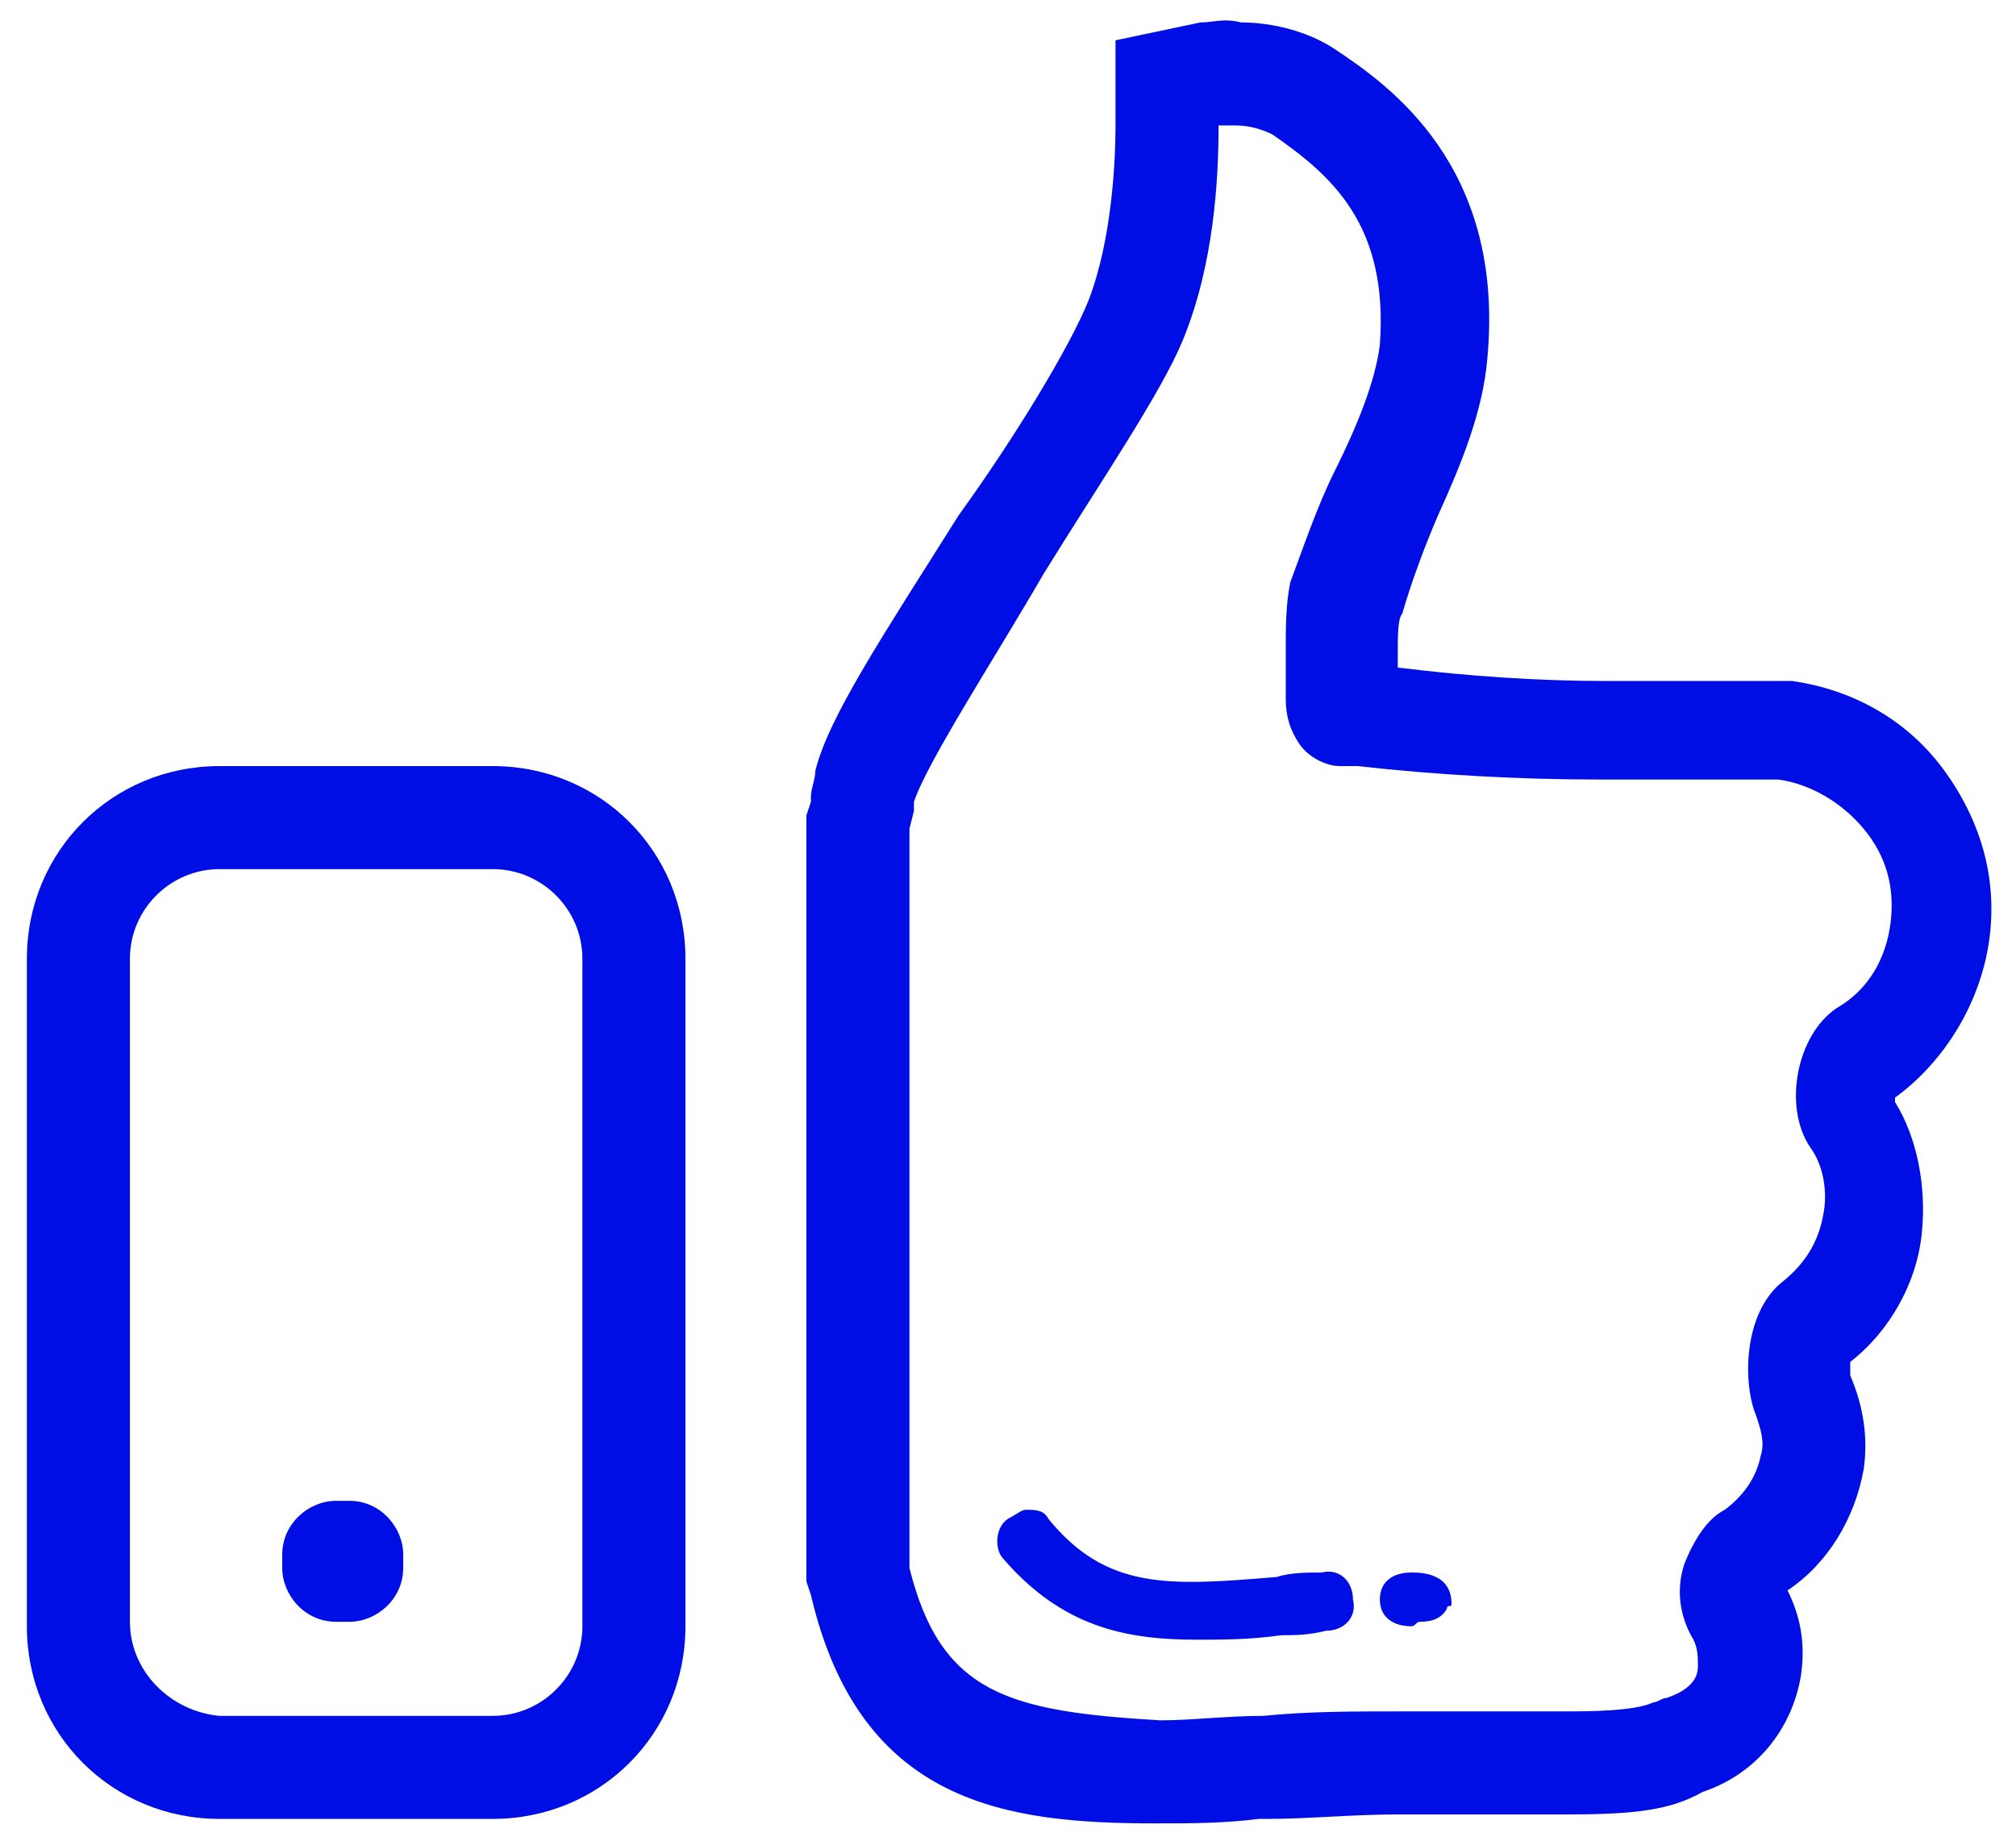 <?xml version="1.0" encoding="utf-8"?>
<!-- Generator: Adobe Illustrator 23.0.1, SVG Export Plug-In . SVG Version: 6.00 Build 0)  -->
<svg version="1.1" id="Warstwa_1" xmlns="http://www.w3.org/2000/svg" xmlns:xlink="http://www.w3.org/1999/xlink" x="0px" y="0px"
	 width="45px" height="41px" viewBox="0 0 45 41" style="enable-background:new 0 0 45 41;" xml:space="preserve">
<style type="text/css">
	.st0{clip-path:url(#SVGID_2_);enable-background:new    ;}
	.st1{clip-path:url(#SVGID_4_);}
	.st2{clip-path:url(#SVGID_6_);fill:#000EE6;}
	.st3{clip-path:url(#SVGID_8_);enable-background:new    ;}
	.st4{clip-path:url(#SVGID_10_);}
	.st5{clip-path:url(#SVGID_12_);fill:#000EE6;}
	.st6{clip-path:url(#SVGID_14_);enable-background:new    ;}
	.st7{clip-path:url(#SVGID_16_);}
	.st8{clip-path:url(#SVGID_18_);fill:#000EE6;}
	.st9{clip-path:url(#SVGID_20_);enable-background:new    ;}
	.st10{clip-path:url(#SVGID_22_);}
	.st11{clip-path:url(#SVGID_24_);fill:#000EE6;}
	.st12{clip-path:url(#SVGID_26_);enable-background:new    ;}
	.st13{clip-path:url(#SVGID_28_);}
	.st14{clip-path:url(#SVGID_30_);fill:#000EE6;}
</style>
<g>
	<g>
		<g>
			<defs>
				<path id="SVGID_1_" d="M2.9,36.2V21.4c0-1.1,0.9-2,2-2H11c1.1,0,2,0.9,2,2v14.9c0,1.1-0.9,2-2,2H4.9C3.8,38.2,2.9,37.3,2.9,36.2
					z M4.9,17.1c-2.4,0-4.3,1.9-4.3,4.3v14.9c0,2.4,1.9,4.3,4.3,4.3H11c2.4,0,4.3-1.9,4.3-4.3V21.4c0-2.4-1.9-4.3-4.3-4.3
					C11,17.1,4.9,17.1,4.9,17.1z"/>
			</defs>
			<clipPath id="SVGID_2_">
				<use xlink:href="#SVGID_1_"  style="overflow:visible;"/>
			</clipPath>
			<g class="st0">
				<g>
					<g>
						<defs>
							<rect id="SVGID_3_" x="-4.9" y="12" width="26" height="34"/>
						</defs>
						<clipPath id="SVGID_4_">
							<use xlink:href="#SVGID_3_"  style="overflow:visible;"/>
						</clipPath>
						<g class="st1">
							<g>
								<defs>
									<rect id="SVGID_5_" x="0.1" y="17" width="16" height="24"/>
								</defs>
								<clipPath id="SVGID_6_">
									<use xlink:href="#SVGID_5_"  style="overflow:visible;"/>
								</clipPath>
								<rect x="-4.4" y="12.1" class="st2" width="24.7" height="33.4"/>
							</g>
						</g>
					</g>
				</g>
			</g>
		</g>
	</g>
	<g>
		<g>
			<defs>
				<path id="SVGID_7_" d="M7.5,33.5c-0.6,0-1.2,0.5-1.2,1.2V35c0,0.6,0.5,1.2,1.2,1.2h0.3C8.4,36.2,9,35.7,9,35v-0.3
					c0-0.6-0.5-1.2-1.2-1.2H7.5z"/>
			</defs>
			<clipPath id="SVGID_8_">
				<use xlink:href="#SVGID_7_"  style="overflow:visible;"/>
			</clipPath>
			<g class="st3">
				<g>
					<g>
						<defs>
							<rect id="SVGID_9_" x="1.1" y="28" width="13" height="14"/>
						</defs>
						<clipPath id="SVGID_10_">
							<use xlink:href="#SVGID_9_"  style="overflow:visible;"/>
						</clipPath>
						<g class="st4">
							<g>
								<defs>
									<rect id="SVGID_11_" x="6.1" y="33" width="3" height="4"/>
								</defs>
								<clipPath id="SVGID_12_">
									<use xlink:href="#SVGID_11_"  style="overflow:visible;"/>
								</clipPath>
								<rect x="1.3" y="28.5" class="st5" width="12.7" height="12.7"/>
							</g>
						</g>
					</g>
				</g>
			</g>
		</g>
	</g>
	<g>
		<g>
			<defs>
				<path id="SVGID_13_" d="M20.3,35V18.5l0.1-0.4c0-0.1,0-0.1,0-0.2c0.3-0.9,1.8-3.2,2.9-5.1c1.3-2.1,2.6-4,3.1-5.2
					c0.7-1.7,0.8-3.6,0.8-4.8c0.1,0,0.2,0,0.4,0c0.3,0,0.6,0.1,0.8,0.2c1.3,0.9,2.6,2,2.4,4.7c-0.1,0.8-0.5,1.8-1,2.8
					c-0.4,0.8-0.7,1.7-1,2.5c-0.1,0.5-0.1,1-0.1,1.5c0,0.4,0,0.7,0,1.1c0,0.4,0.1,0.7,0.3,1c0.2,0.3,0.6,0.5,0.9,0.5h0.4
					c1.8,0.2,3.6,0.3,5.4,0.3c0.8,0,1.5,0,2.1,0c0.4,0,0.7,0,0.9,0s0.4,0,0.5,0h0.1c0.1,0,0.2,0,0.4,0c0.7,0.1,1.4,0.5,1.9,1.1
					s0.7,1.3,0.6,2.1c-0.1,0.8-0.5,1.5-1.2,1.9c-0.9,0.6-1.2,2.2-0.6,3.1c0.3,0.4,0.4,1,0.3,1.5c-0.1,0.6-0.4,1.1-0.9,1.5
					c-0.9,0.7-0.9,2.3-0.6,3c0.1,0.3,0.2,0.6,0.1,0.9c-0.1,0.5-0.4,0.9-0.8,1.2c-0.4,0.2-0.7,0.7-0.9,1.2c-0.2,0.6-0.1,1.2,0.2,1.7
					c0.1,0.2,0.1,0.4,0.1,0.6c0,0.4-0.4,0.6-0.7,0.7c-0.1,0-0.2,0.1-0.3,0.1c-0.4,0.2-1.5,0.2-1.9,0.2s-0.9,0-1.4,0
					c-0.7,0-1.5,0-2.3,0c-1.1,0-2.1,0-3.1,0.1c-0.8,0-1.6,0.1-2.3,0.1C22.5,38.2,21,37.8,20.3,35z M26.8,0.5l-1.9,0.4v1.9
					c0,0.9-0.1,2.6-0.6,3.9c-0.4,1-1.6,3-2.9,4.8c-1.7,2.7-2.9,4.5-3.2,5.7c0,0.2-0.1,0.4-0.1,0.6v0.1L18,18.2v0.3V35v0.3l0.1,0.3
					c1.1,4.7,4.4,5.1,7.7,5.1c0.8,0,1.5,0,2.3-0.1h0.1h0.1c0.9,0,1.9-0.1,2.9-0.1c0.9,0,1.6,0,2.3,0c0.6,0,1,0,1.5,0
					c1.5,0,2.3-0.1,3-0.5c1.2-0.4,2-1.4,2.2-2.6c0.1-0.7,0-1.3-0.3-1.9c0.9-0.6,1.5-1.6,1.7-2.7c0.1-0.7,0-1.4-0.3-2.1
					c0-0.1,0-0.2,0-0.3c0.9-0.7,1.5-1.8,1.6-2.9c0.1-1-0.1-2.1-0.6-2.9v-0.1c1.1-0.8,1.9-2.1,2.1-3.5c0.2-1.4-0.2-2.7-1-3.8
					c-0.8-1.1-2-1.8-3.4-2c-0.3,0-0.5,0-0.7,0l0,0c-0.2,0-0.3,0-0.6,0s-0.6,0-0.9,0h-0.1c-0.5,0-1.2,0-1.9,0c-1.4,0-3-0.1-4.6-0.3
					c0-0.1,0-0.2,0-0.3c0-0.4,0-0.8,0.1-0.9c0.2-0.7,0.5-1.5,0.8-2.2c0.5-1.1,1-2.3,1.1-3.5c0.4-4.3-2.2-6.1-3.4-6.9
					c-0.6-0.4-1.4-0.6-2.1-0.6C27.3,0.4,27.1,0.5,26.8,0.5z"/>
			</defs>
			<clipPath id="SVGID_14_">
				<use xlink:href="#SVGID_13_"  style="overflow:visible;"/>
			</clipPath>
			<g class="st6">
				<g>
					<g>
						<defs>
							<rect id="SVGID_15_" x="12.1" y="-5" width="38" height="51"/>
						</defs>
						<clipPath id="SVGID_16_">
							<use xlink:href="#SVGID_15_"  style="overflow:visible;"/>
						</clipPath>
						<g class="st7">
							<g>
								<defs>
									<rect id="SVGID_17_" x="17.1" y="0" width="28" height="41"/>
								</defs>
								<clipPath id="SVGID_18_">
									<use xlink:href="#SVGID_17_"  style="overflow:visible;"/>
								</clipPath>
								<rect x="13" y="-4.6" class="st8" width="36.4" height="50.1"/>
							</g>
						</g>
					</g>
				</g>
			</g>
		</g>
	</g>
	<g>
		<g>
			<defs>
				<path id="SVGID_19_" d="M30.8,35.7c0,0.4,0.3,0.6,0.7,0.6c0.1,0,0.1-0.1,0.2-0.1l0,0c0.3,0,0.5-0.1,0.6-0.3c0-0.1,0.1,0,0.1-0.1
					c0-0.7-0.7-0.7-0.9-0.7C31.1,35.1,30.8,35.3,30.8,35.7z"/>
			</defs>
			<clipPath id="SVGID_20_">
				<use xlink:href="#SVGID_19_"  style="overflow:visible;"/>
			</clipPath>
			<g class="st9">
				<g>
					<g>
						<defs>
							<rect id="SVGID_21_" x="25.1" y="30" width="13" height="12"/>
						</defs>
						<clipPath id="SVGID_22_">
							<use xlink:href="#SVGID_21_"  style="overflow:visible;"/>
						</clipPath>
						<g class="st10">
							<g>
								<defs>
									<rect id="SVGID_23_" x="30.1" y="35" width="3" height="2"/>
								</defs>
								<clipPath id="SVGID_24_">
									<use xlink:href="#SVGID_23_"  style="overflow:visible;"/>
								</clipPath>
								<rect x="25.8" y="30.1" class="st11" width="11.6" height="11.2"/>
							</g>
						</g>
					</g>
				</g>
			</g>
		</g>
	</g>
	<g>
		<g>
			<defs>
				<path id="SVGID_25_" d="M22.5,33.9c-0.3,0.2-0.3,0.7-0.1,0.9c1.3,1.5,2.7,1.8,4.3,1.8c0.6,0,1.2,0,1.9-0.1c0.3,0,0.6,0,1-0.1
					c0.4,0,0.7-0.3,0.6-0.7c0-0.4-0.3-0.7-0.7-0.6c-0.3,0-0.7,0-1,0.1c-2.4,0.2-3.8,0.3-5.1-1.3c-0.1-0.2-0.3-0.2-0.5-0.2
					C22.8,33.7,22.7,33.8,22.5,33.9z"/>
			</defs>
			<clipPath id="SVGID_26_">
				<use xlink:href="#SVGID_25_"  style="overflow:visible;"/>
			</clipPath>
			<g class="st12">
				<g>
					<g>
						<defs>
							<rect id="SVGID_27_" x="17.1" y="28" width="19" height="14"/>
						</defs>
						<clipPath id="SVGID_28_">
							<use xlink:href="#SVGID_27_"  style="overflow:visible;"/>
						</clipPath>
						<g class="st13">
							<g>
								<defs>
									<rect id="SVGID_29_" x="22.1" y="33" width="9" height="4"/>
								</defs>
								<clipPath id="SVGID_30_">
									<use xlink:href="#SVGID_29_"  style="overflow:visible;"/>
								</clipPath>
								<rect x="17.3" y="28.7" class="st14" width="17.9" height="12.9"/>
							</g>
						</g>
					</g>
				</g>
			</g>
		</g>
	</g>
</g>
</svg>
